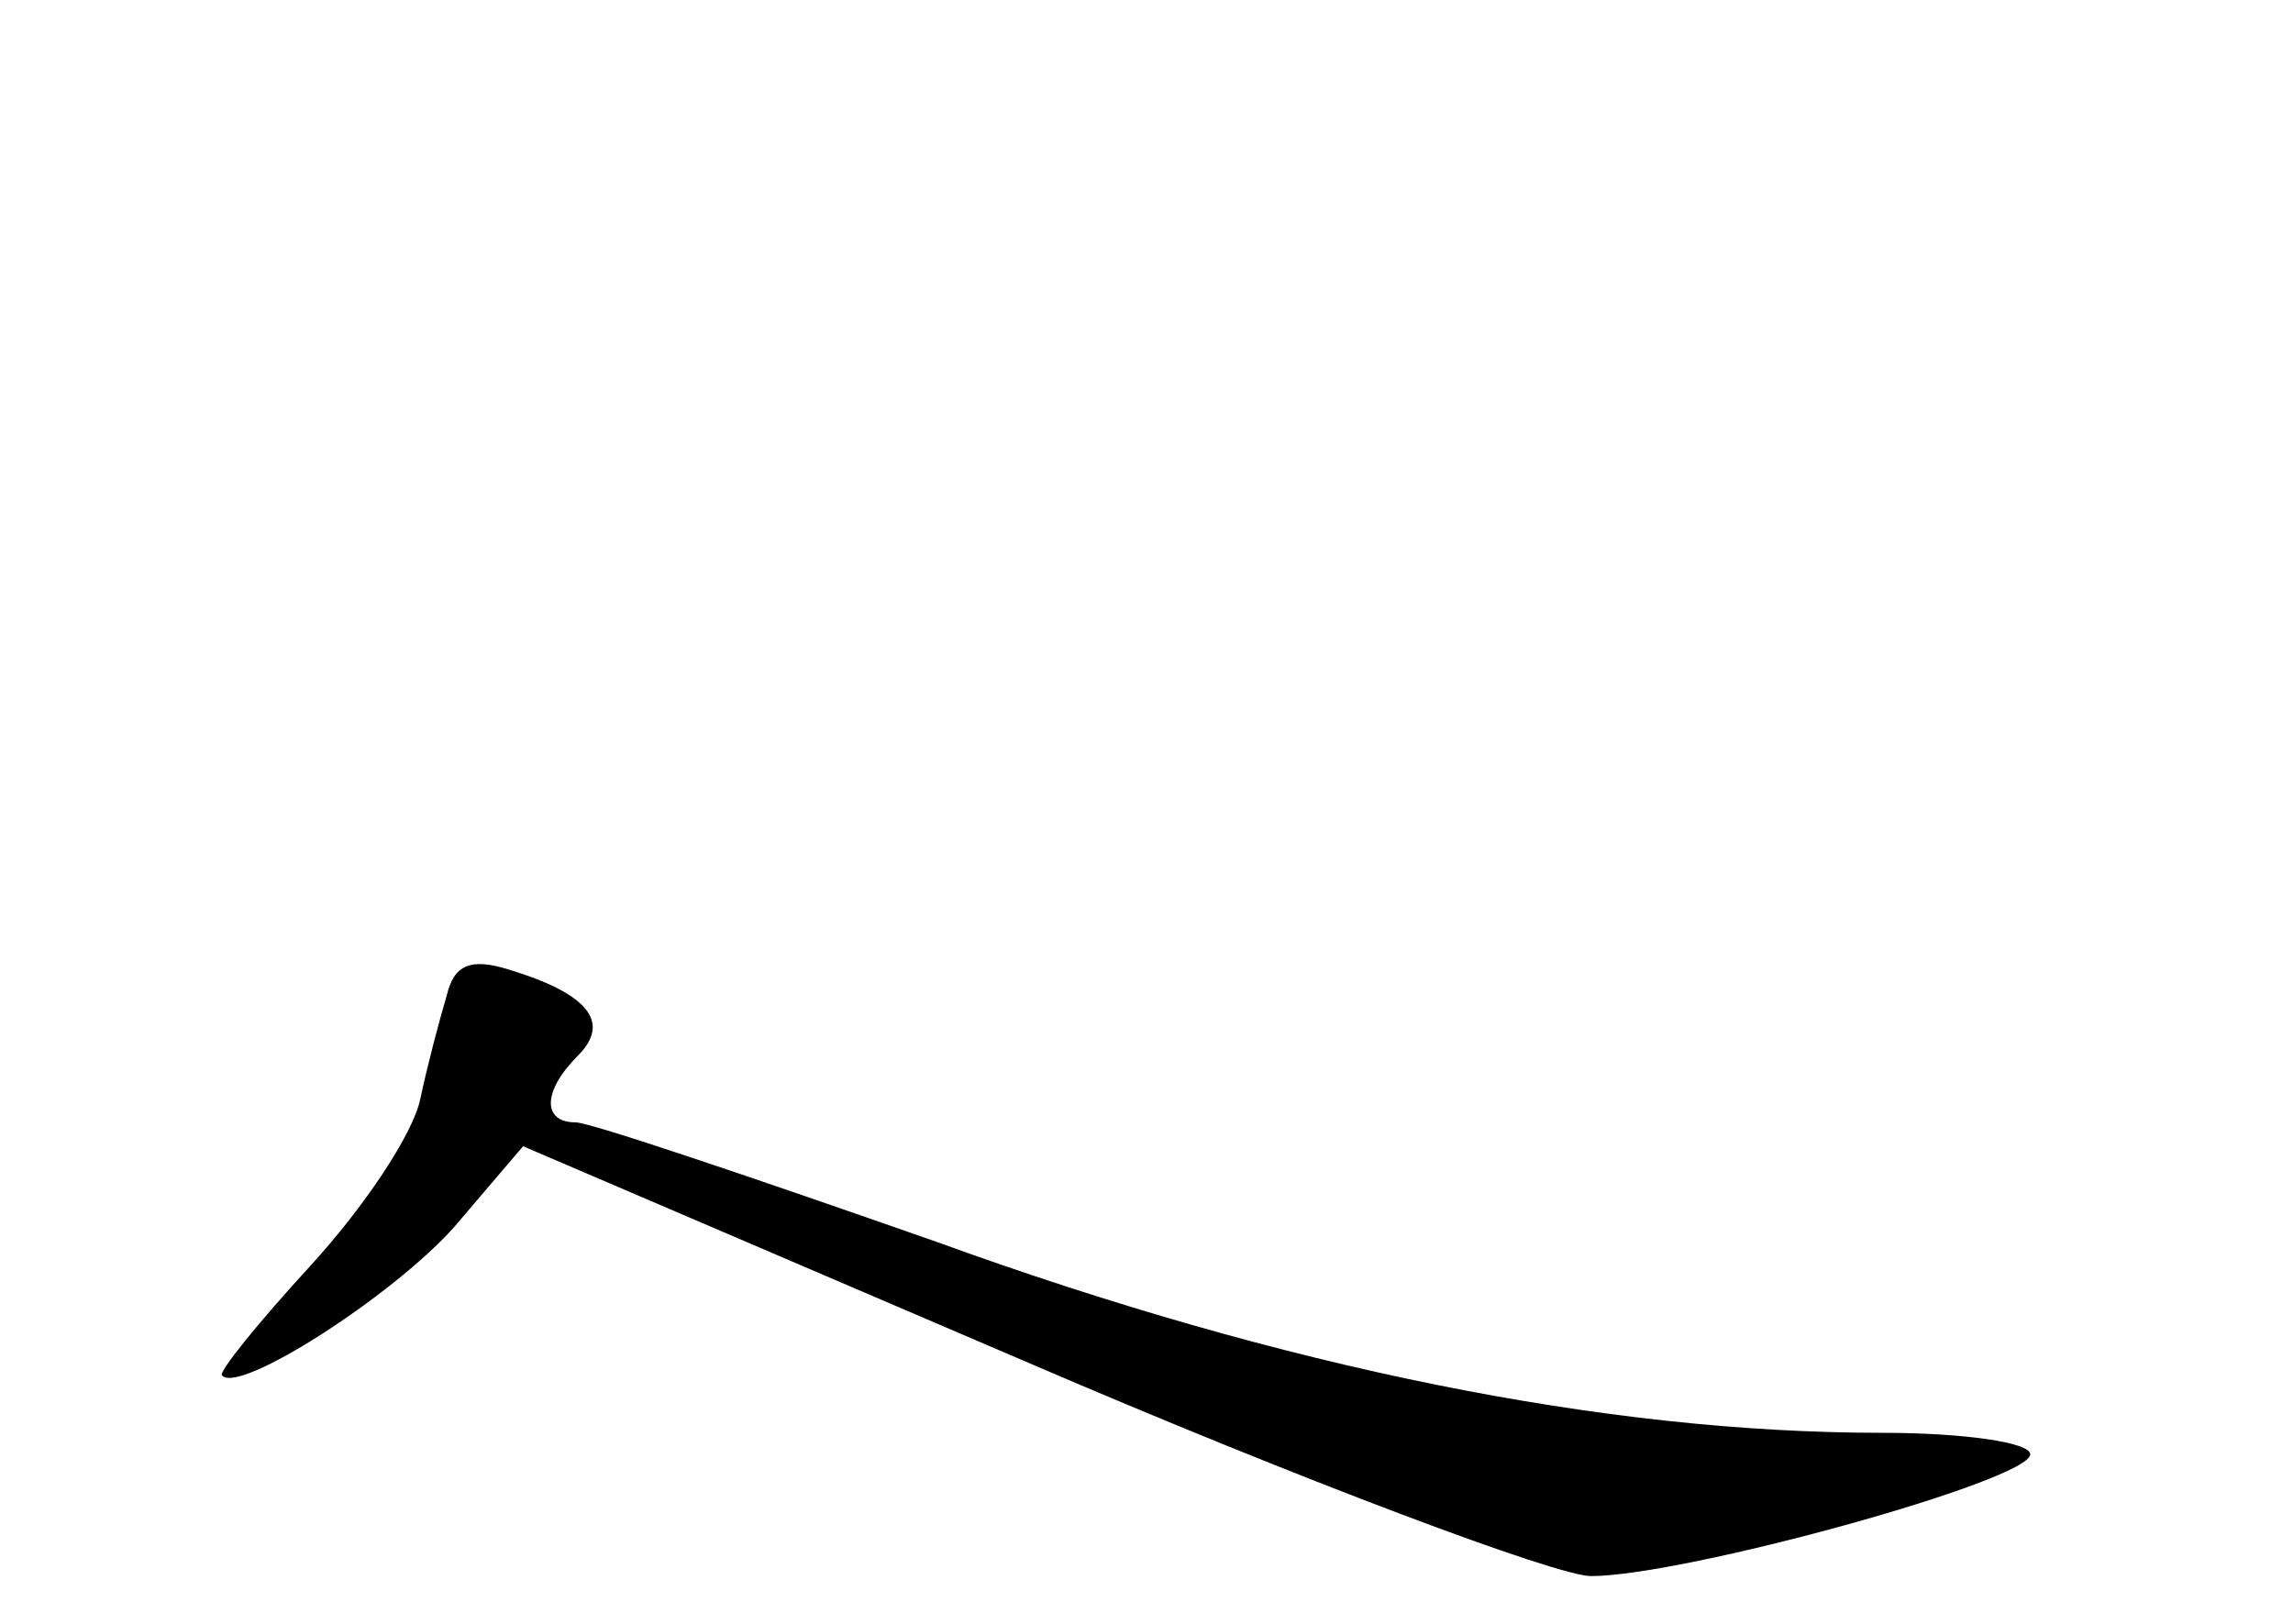 <?xml version="1.0" standalone="no"?>
<!DOCTYPE svg PUBLIC "-//W3C//DTD SVG 20010904//EN"
 "http://www.w3.org/TR/2001/REC-SVG-20010904/DTD/svg10.dtd">
<svg version="1.0" xmlns="http://www.w3.org/2000/svg"
 width="96pt" height="68pt" viewBox="0 0 96 68"
 preserveAspectRatio="xMidYMid meet">
<g transform="translate(0,68) scale(0.1,-0.1)"
fill="#000000" stroke="none">
<path d="M187 263 c-3 -10 -8 -29 -11 -43 -3 -15 -24 -46 -46 -70 -22 -24 -39
-45 -37 -46 7 -8 71 33 97 62 l29 34 210 -90 c116 -50 223 -90 237 -90 39 0
184 40 184 51 0 5 -28 9 -62 9 -116 0 -250 27 -396 80 -77 27 -145 50 -151 50
-14 0 -14 13 1 28 14 14 4 26 -29 36 -16 5 -23 2 -26 -11z"/>
</g>
</svg>

